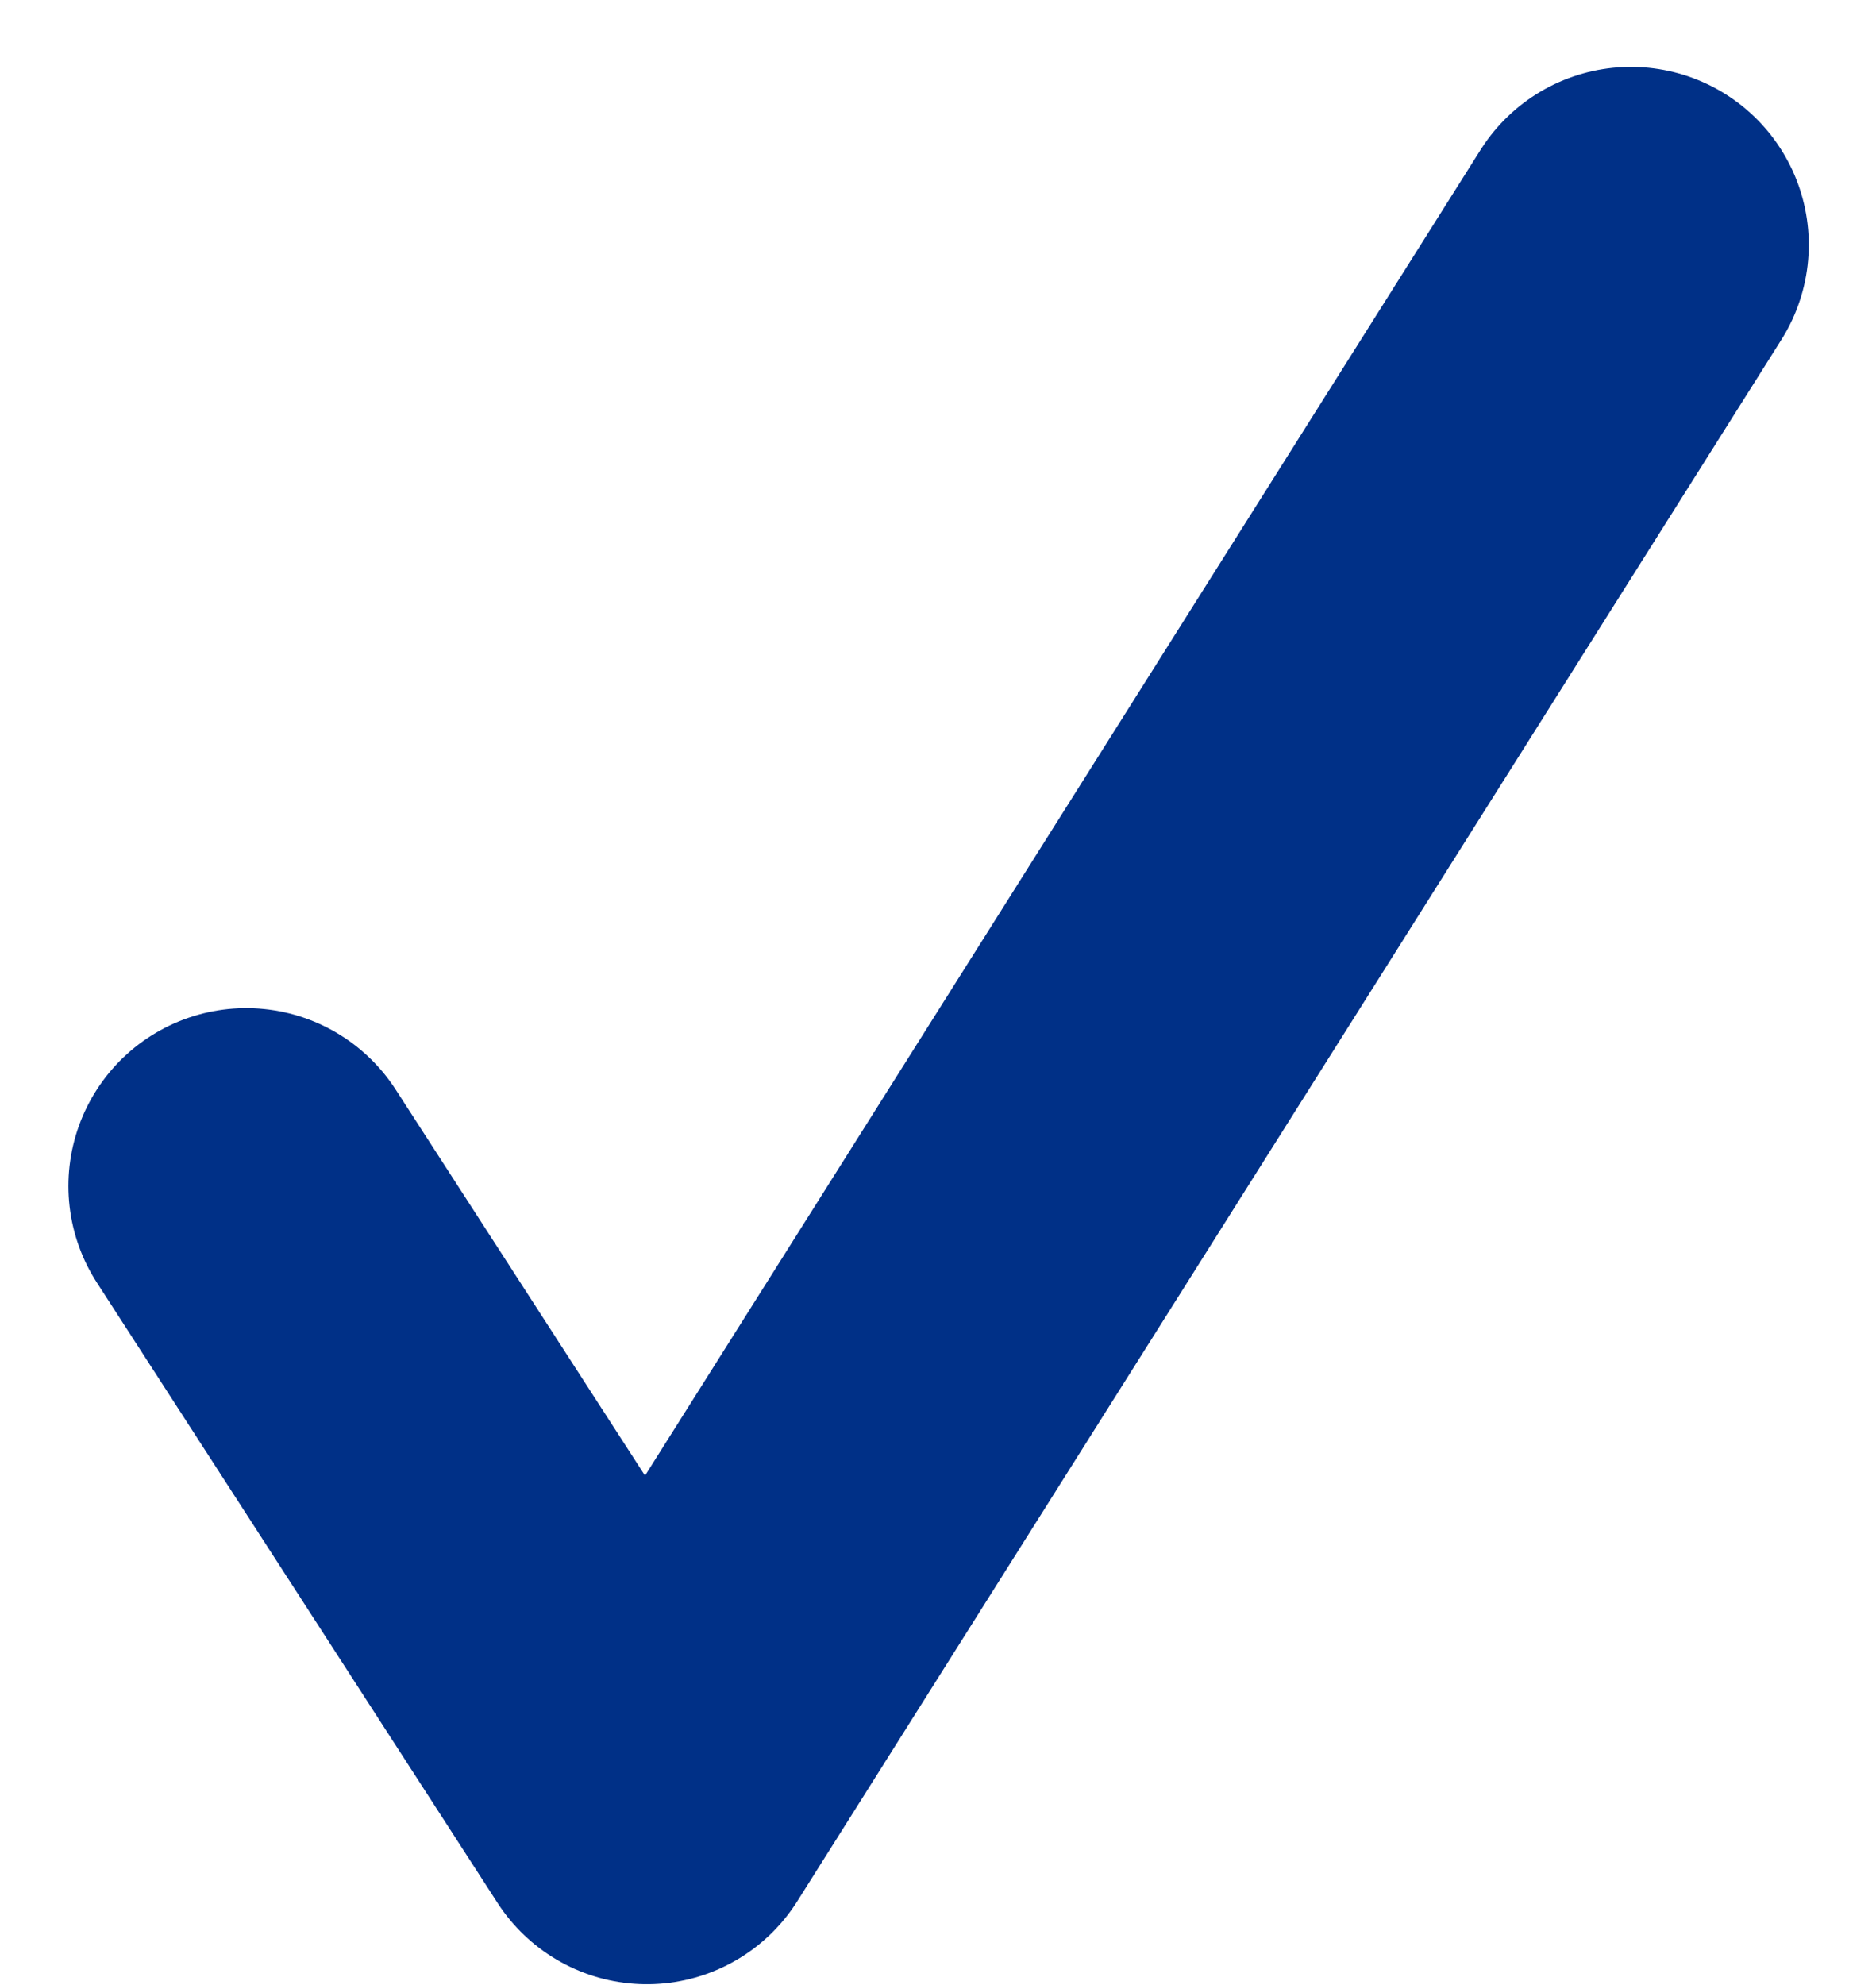 <svg xmlns="http://www.w3.org/2000/svg" width="15.823" height="16.732" viewBox="0 0 15.823 16.732">
  <path id="Path_1079" data-name="Path 1079" d="M6071.6,6897.9l3.379,5.229,8.3-13.164" transform="translate(-6069.523 -6887.901)" fill="none" stroke="#003087" stroke-linecap="round" stroke-linejoin="round" stroke-width="3"/>
</svg>
